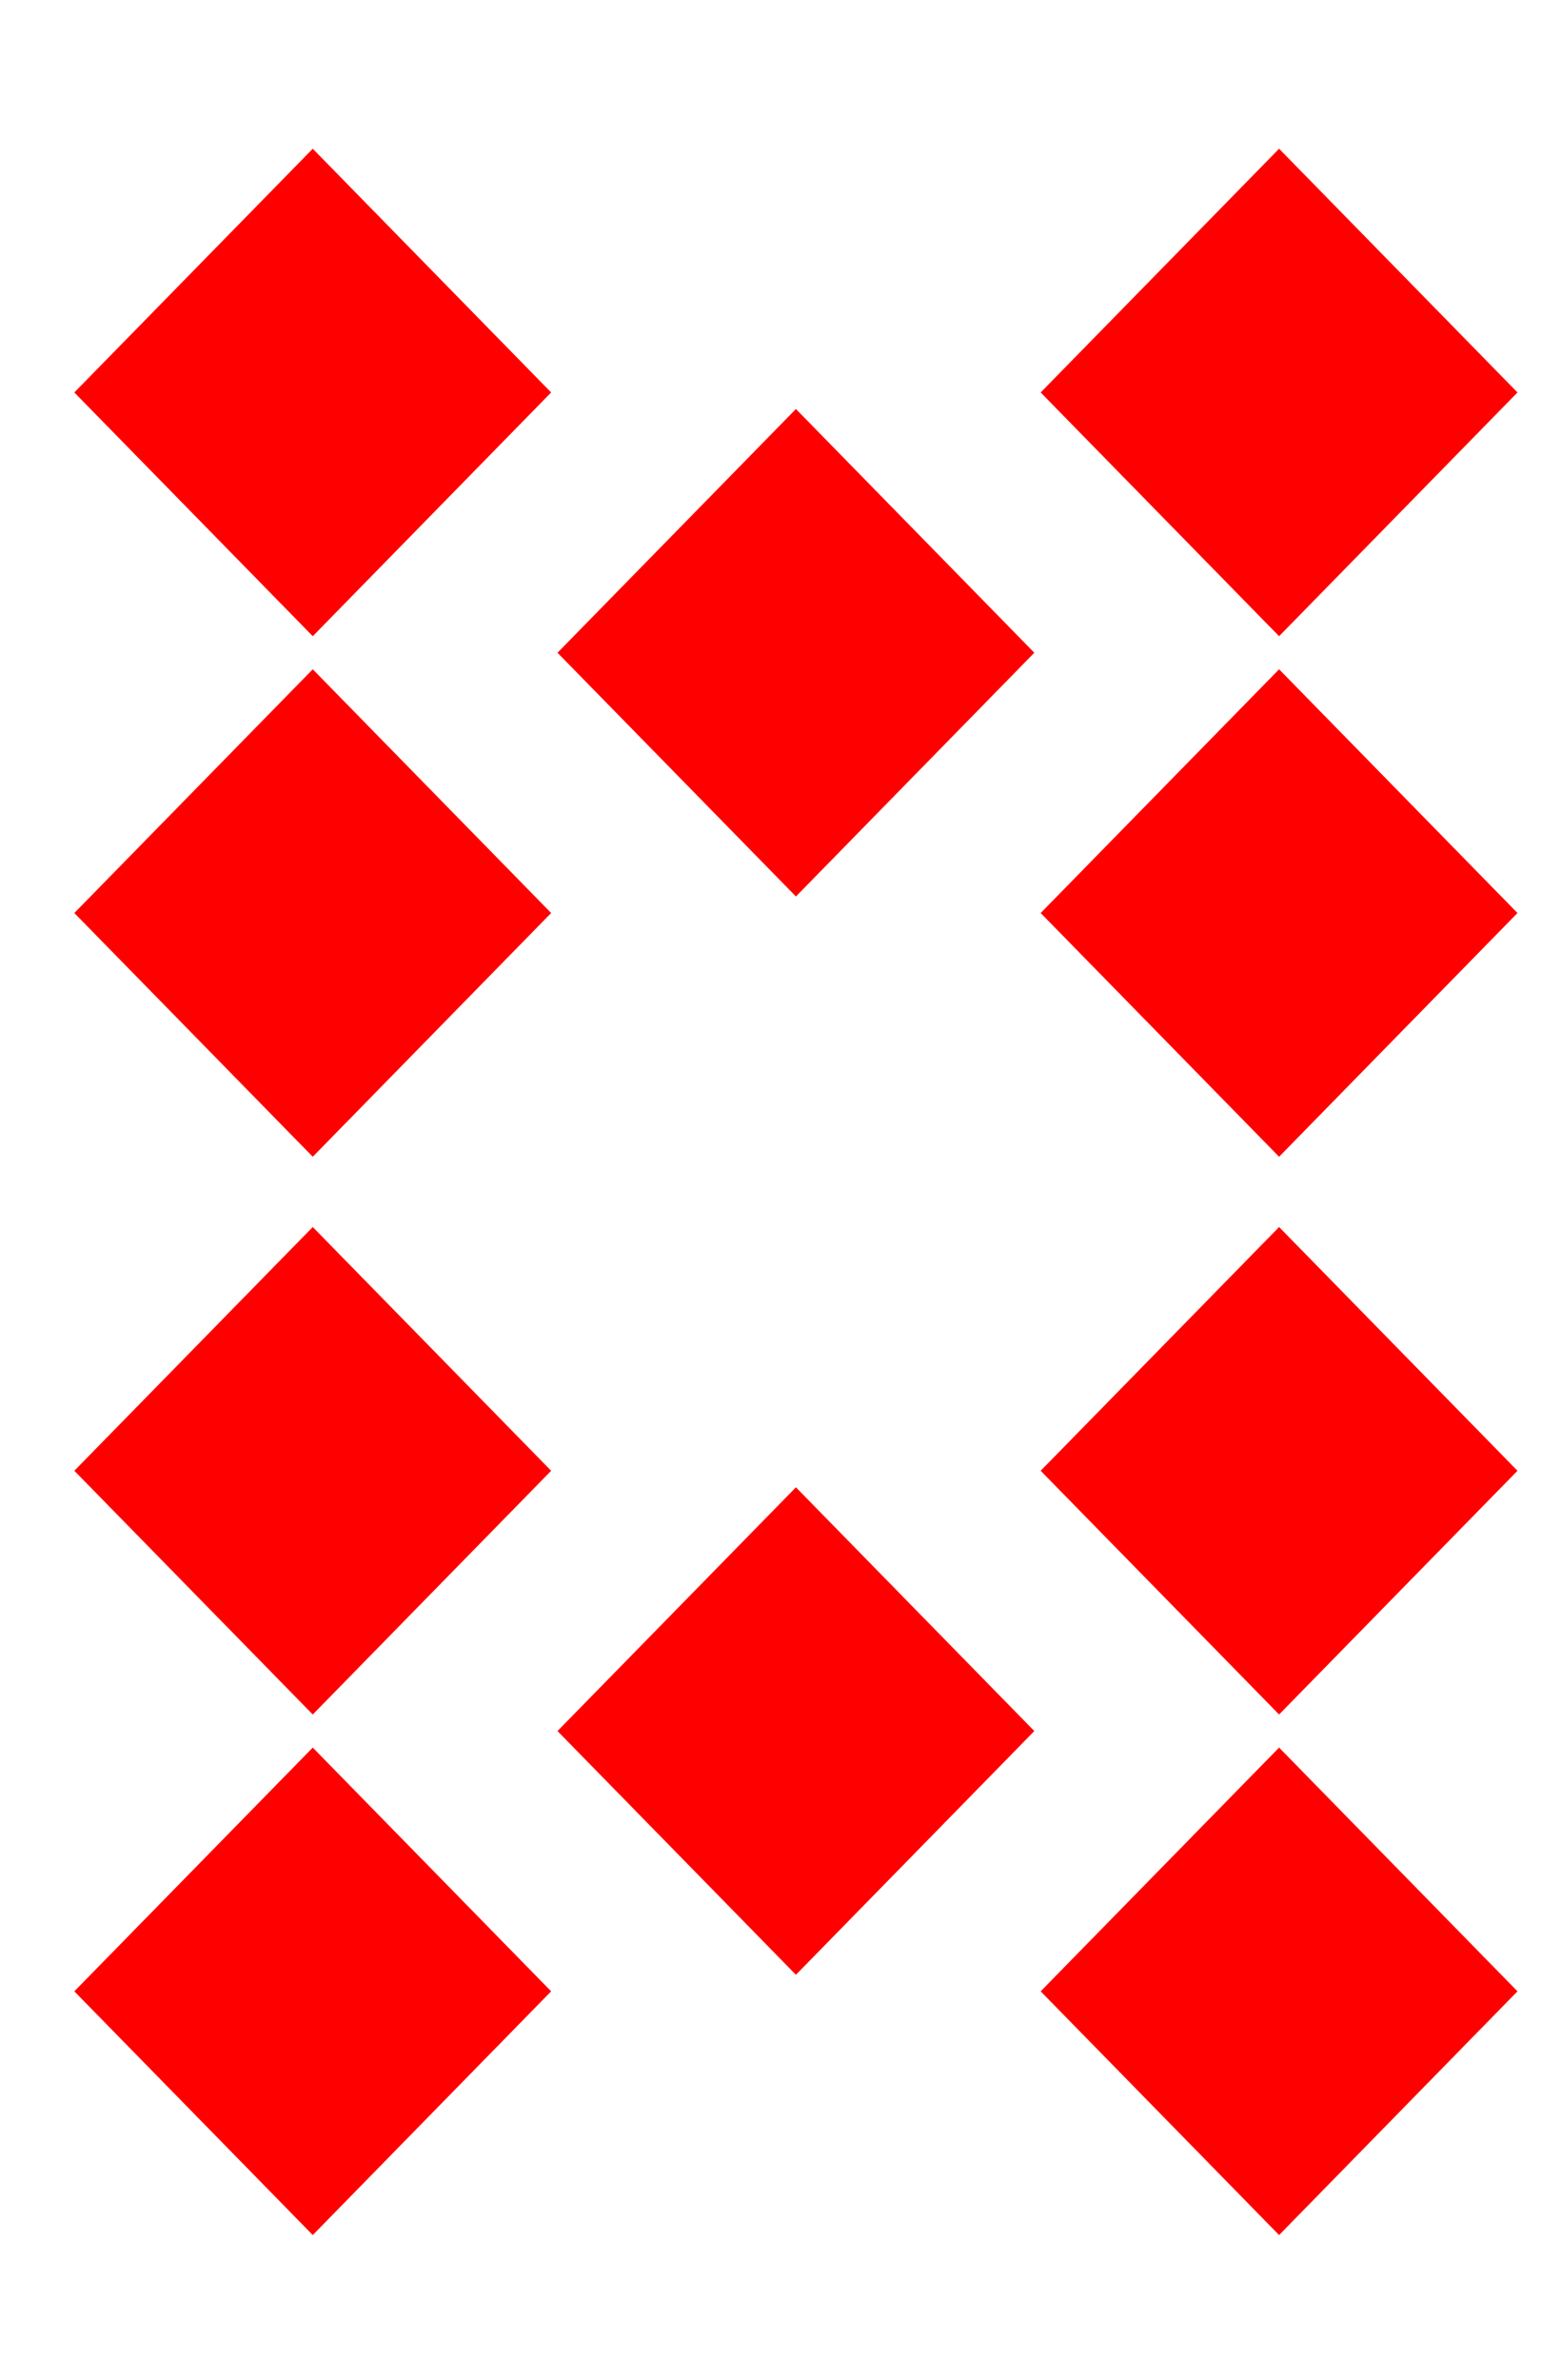 <svg xmlns="http://www.w3.org/2000/svg" width="42" height="64" viewBox="0 0 42 64"><g fill="none" fill-rule="evenodd"><rect width="42" height="64"/><g fill="red" fill-rule="nonzero" transform="translate(2 4)"><polygon points="6.415 13.11 12.829 6.555 6.415 0 0 6.555"/><polygon points="6.415 13.11 12.829 6.555 6.415 0 0 6.555" transform="translate(13 7)"/><polygon points="6.415 13.11 12.829 6.555 6.415 0 0 6.555" transform="matrix(1 0 0 -1 13 49.11)"/><polygon points="6.415 13.11 12.829 6.555 6.415 0 0 6.555" transform="translate(0 14)"/><polygon points="6.415 13.11 12.829 6.555 6.415 0 0 6.555" transform="matrix(1 0 0 -1 0 42.11)"/><polygon points="6.415 13.11 12.829 6.555 6.415 0 0 6.555" transform="translate(26 14)"/><polygon points="6.415 13.11 12.829 6.555 6.415 0 0 6.555" transform="matrix(1 0 0 -1 26 42.11)"/><polygon points="6.415 13.11 12.829 6.555 6.415 0 0 6.555" transform="translate(26)"/><polygon points="6.415 13.11 12.829 6.555 6.415 0 0 6.555" transform="matrix(1 0 0 -1 0 56.11)"/><polygon points="6.415 13.11 12.829 6.555 6.415 0 0 6.555" transform="matrix(1 0 0 -1 26 56.11)"/></g></g></svg>